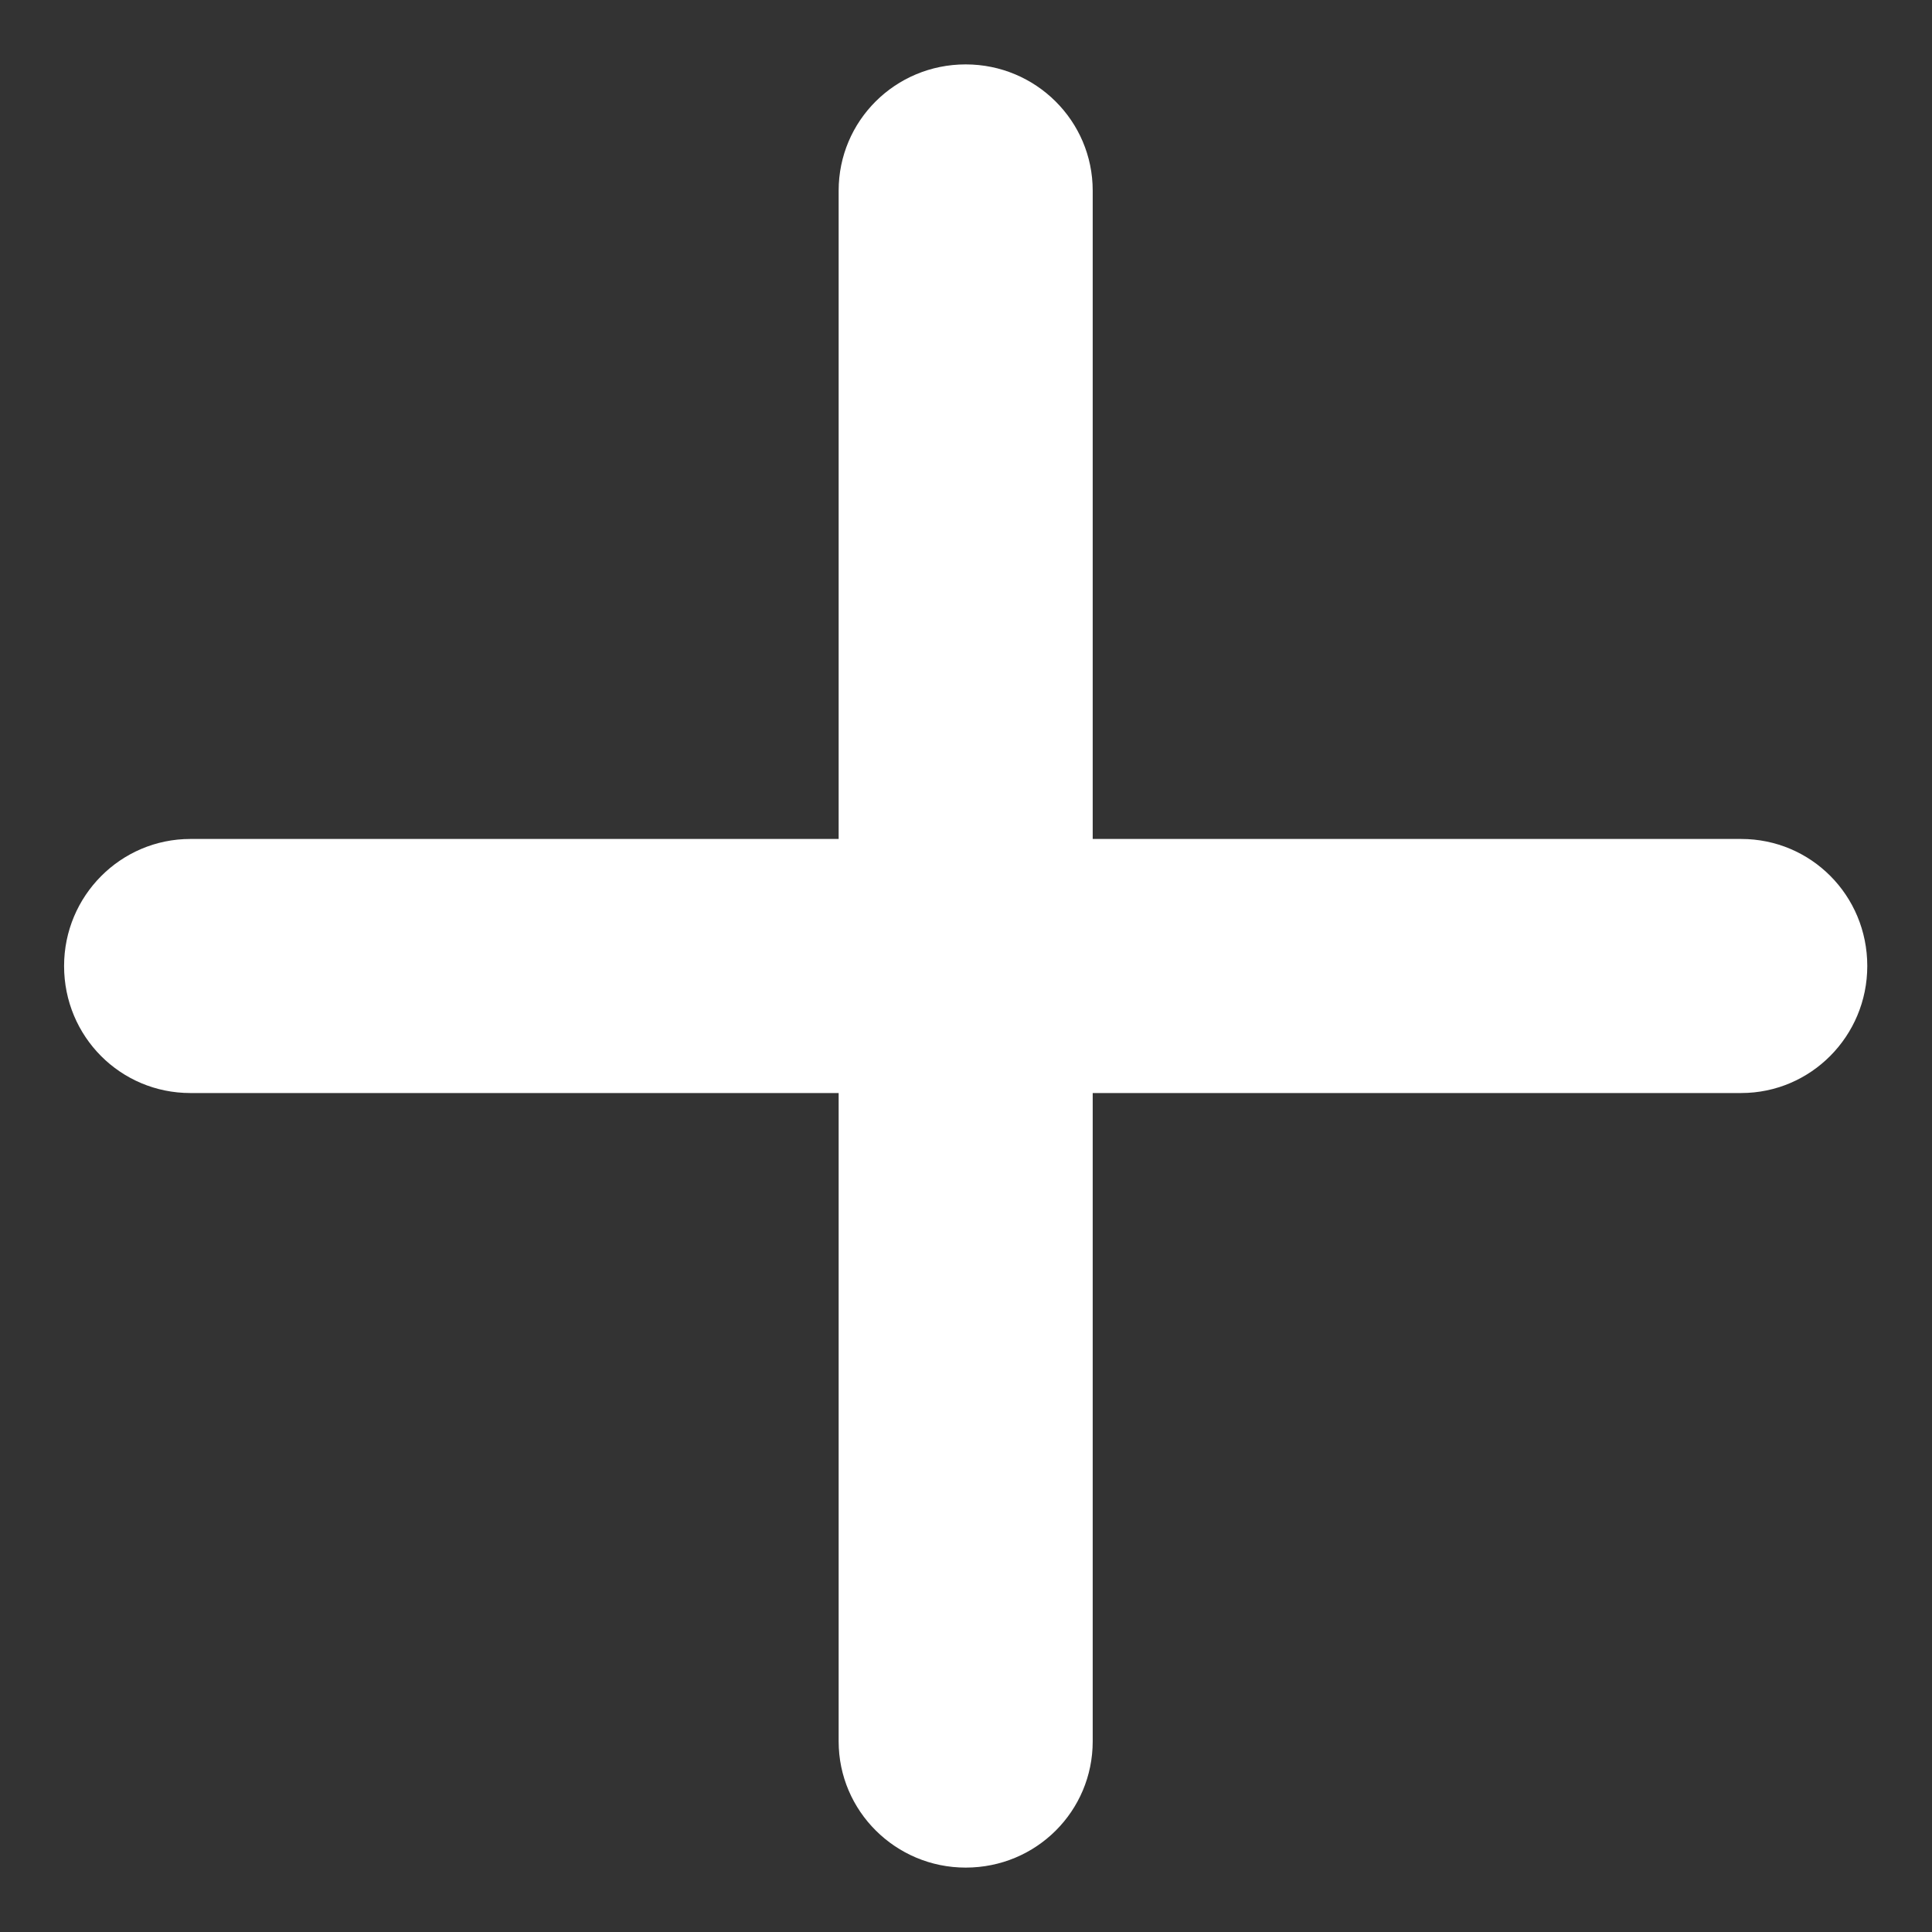 <svg width="12" height="12" viewBox="0 0 12 12" fill="none"
    xmlns="http://www.w3.org/2000/svg">
    <rect x="0" y="0" width="12" height="12" fill="#333333" stroke="none"/>
    <path fill-rule="evenodd" clip-rule="evenodd" d="M6.787 6.789H10.815C11.247 6.789 11.598 6.436 11.598 6C11.598 5.561 11.248 5.211 10.815 5.211H6.787V1.184C6.787 0.751 6.434 0.4 5.998 0.4C5.56 0.4 5.209 0.751 5.209 1.184V5.211H1.182C0.75 5.211 0.398 5.564 0.398 6C0.398 6.439 0.749 6.789 1.182 6.789H5.209V10.816C5.209 11.249 5.563 11.6 5.998 11.6C6.437 11.6 6.787 11.249 6.787 10.816V6.789Z" fill="white"/>
</svg>
